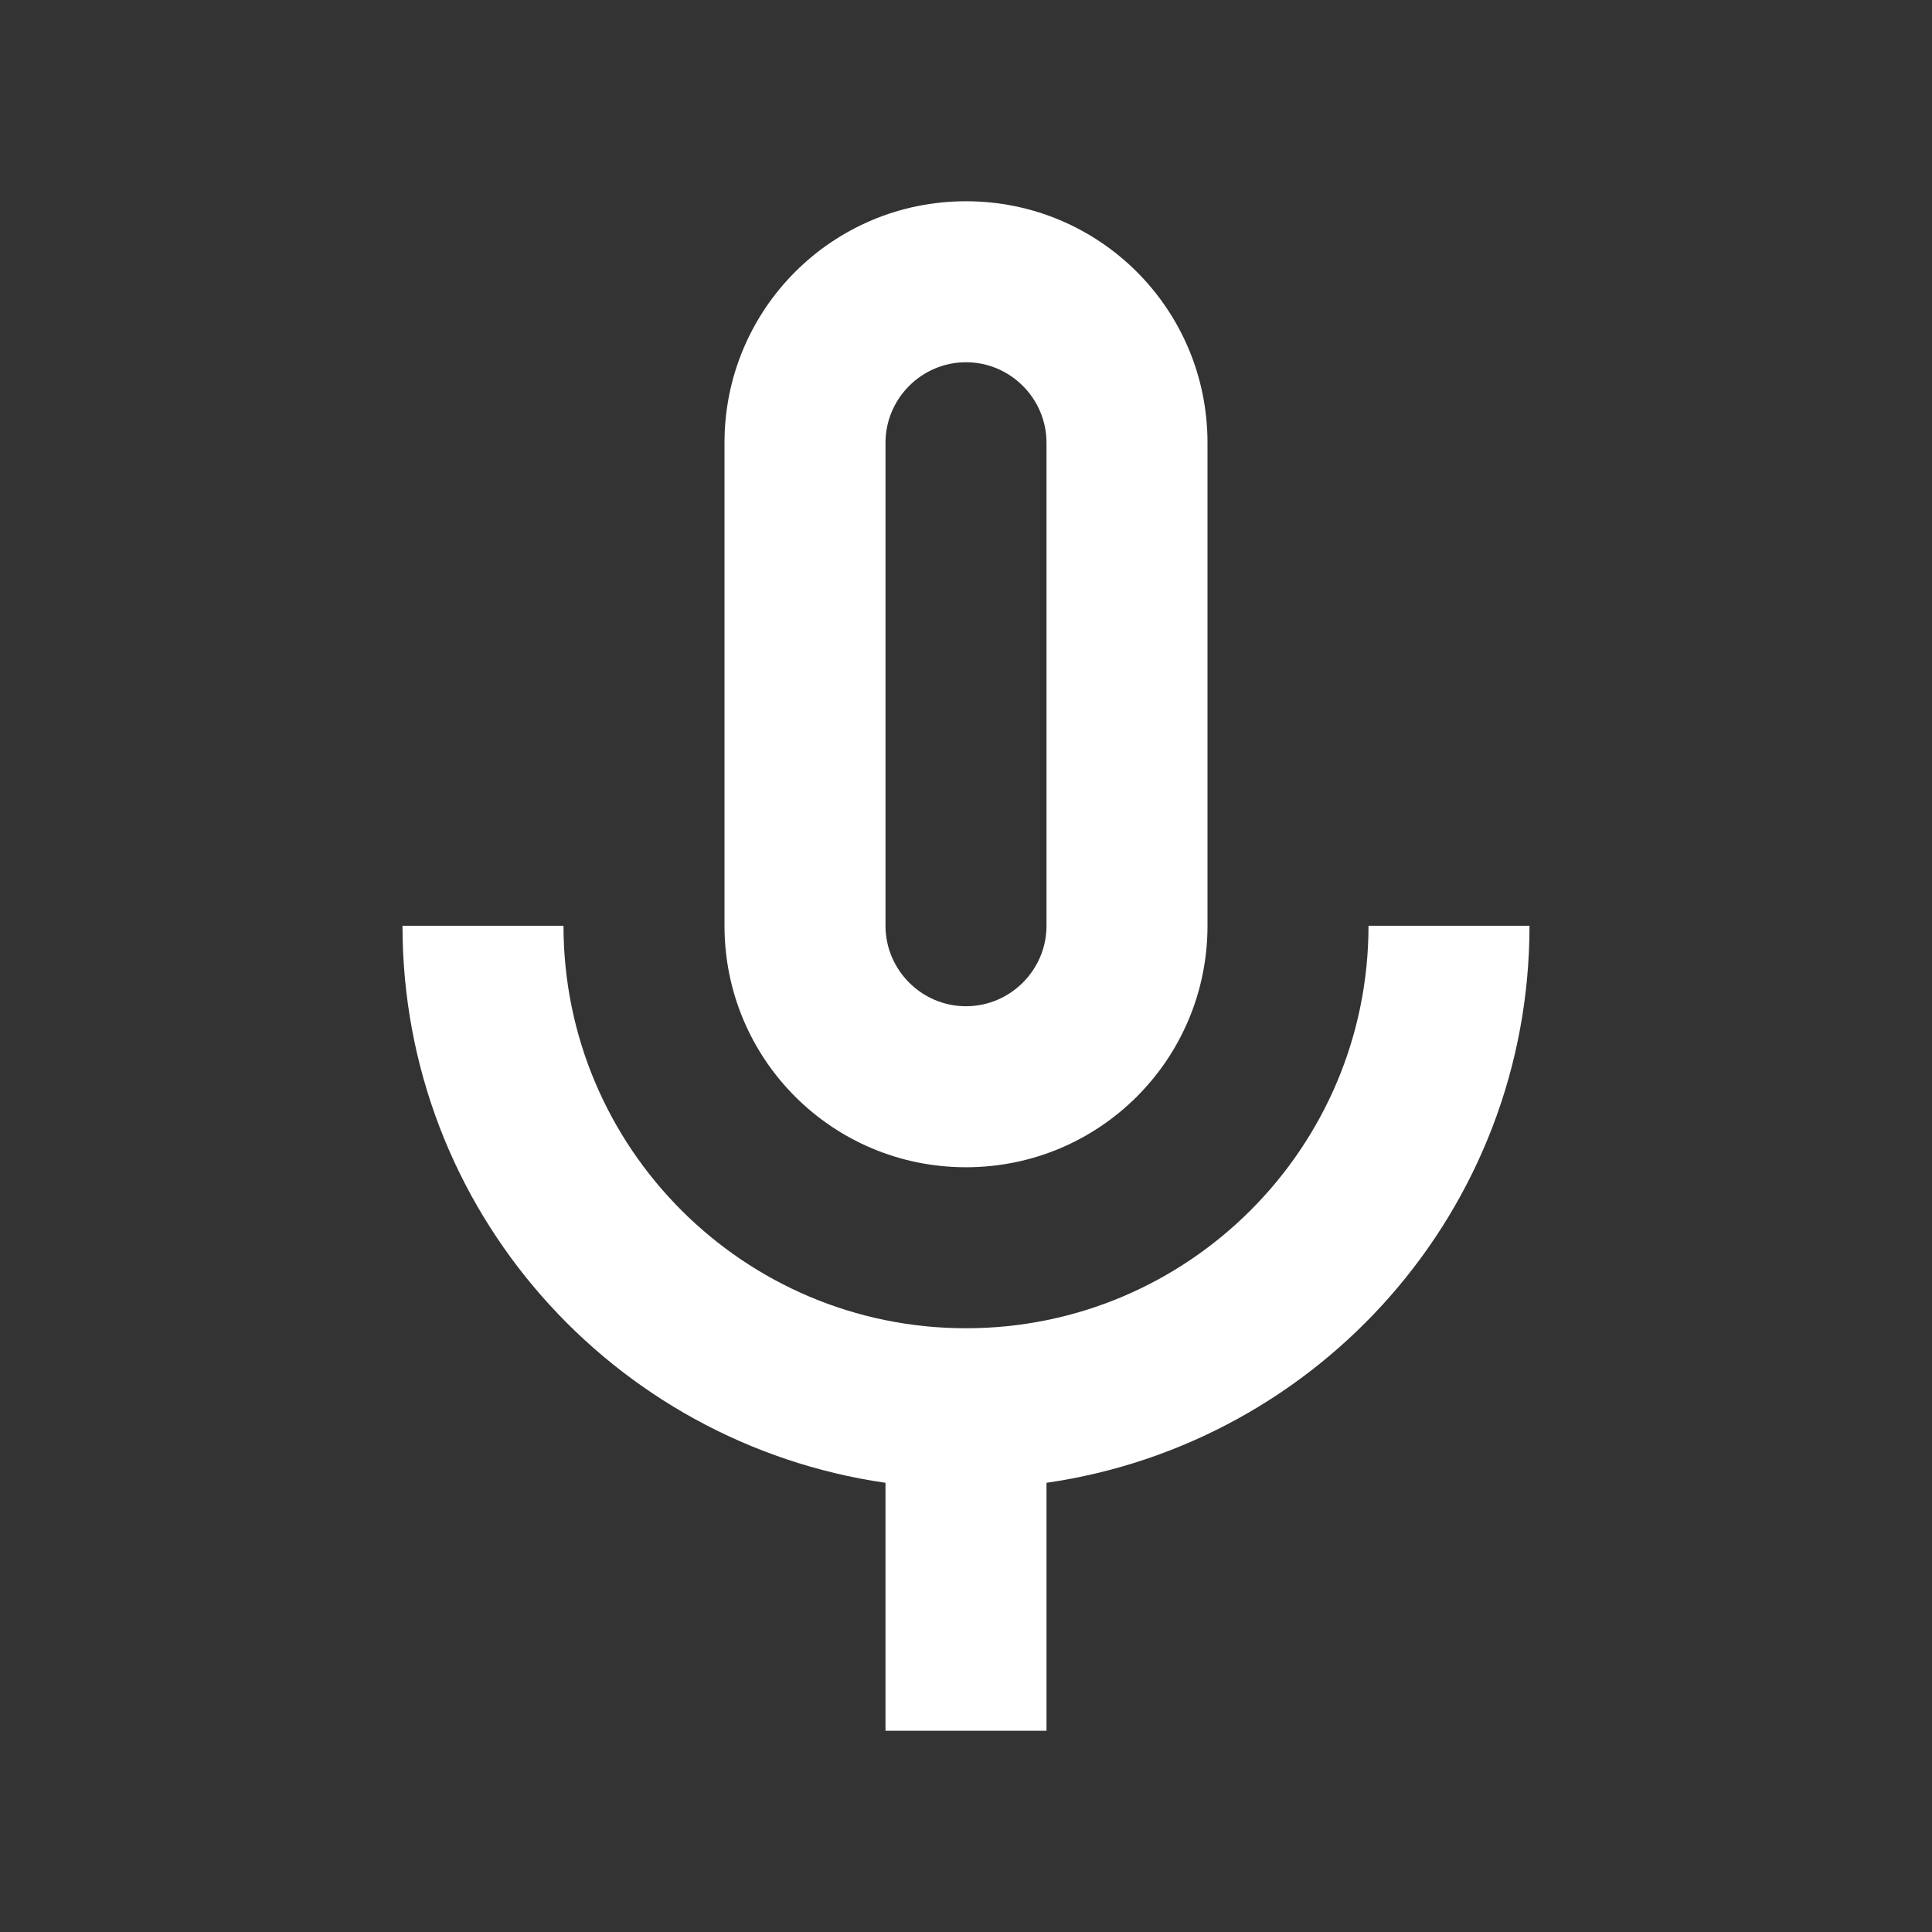 <svg width="24" height="24" viewBox="0 0 24 24" fill="none" xmlns="http://www.w3.org/2000/svg">
<rect x="0" y="0" width="24" height="24" fill="#333333" stroke="none"/>
<path fill-rule="evenodd" clip-rule="evenodd" d="M12 14.5C13.66 14.5 15 13.16 15 11.5V5.5C15 3.84 13.66 2.5 12 2.5C10.34 2.5 9 3.84 9 5.5V11.5C9 13.16 10.34 14.5 12 14.5ZM11 5.5C11 4.95 11.45 4.5 12 4.5C12.55 4.5 13 4.95 13 5.5V11.5C13 12.05 12.55 12.5 12 12.5C11.45 12.5 11 12.05 11 11.5V5.5ZM12 16.5C14.76 16.5 17 14.26 17 11.5H19C19 15.03 16.39 17.93 13 18.42V21.5H11V18.42C7.61 17.93 5 15.03 5 11.5H7C7 14.26 9.24 16.5 12 16.5Z" fill="white"/>
</svg>
